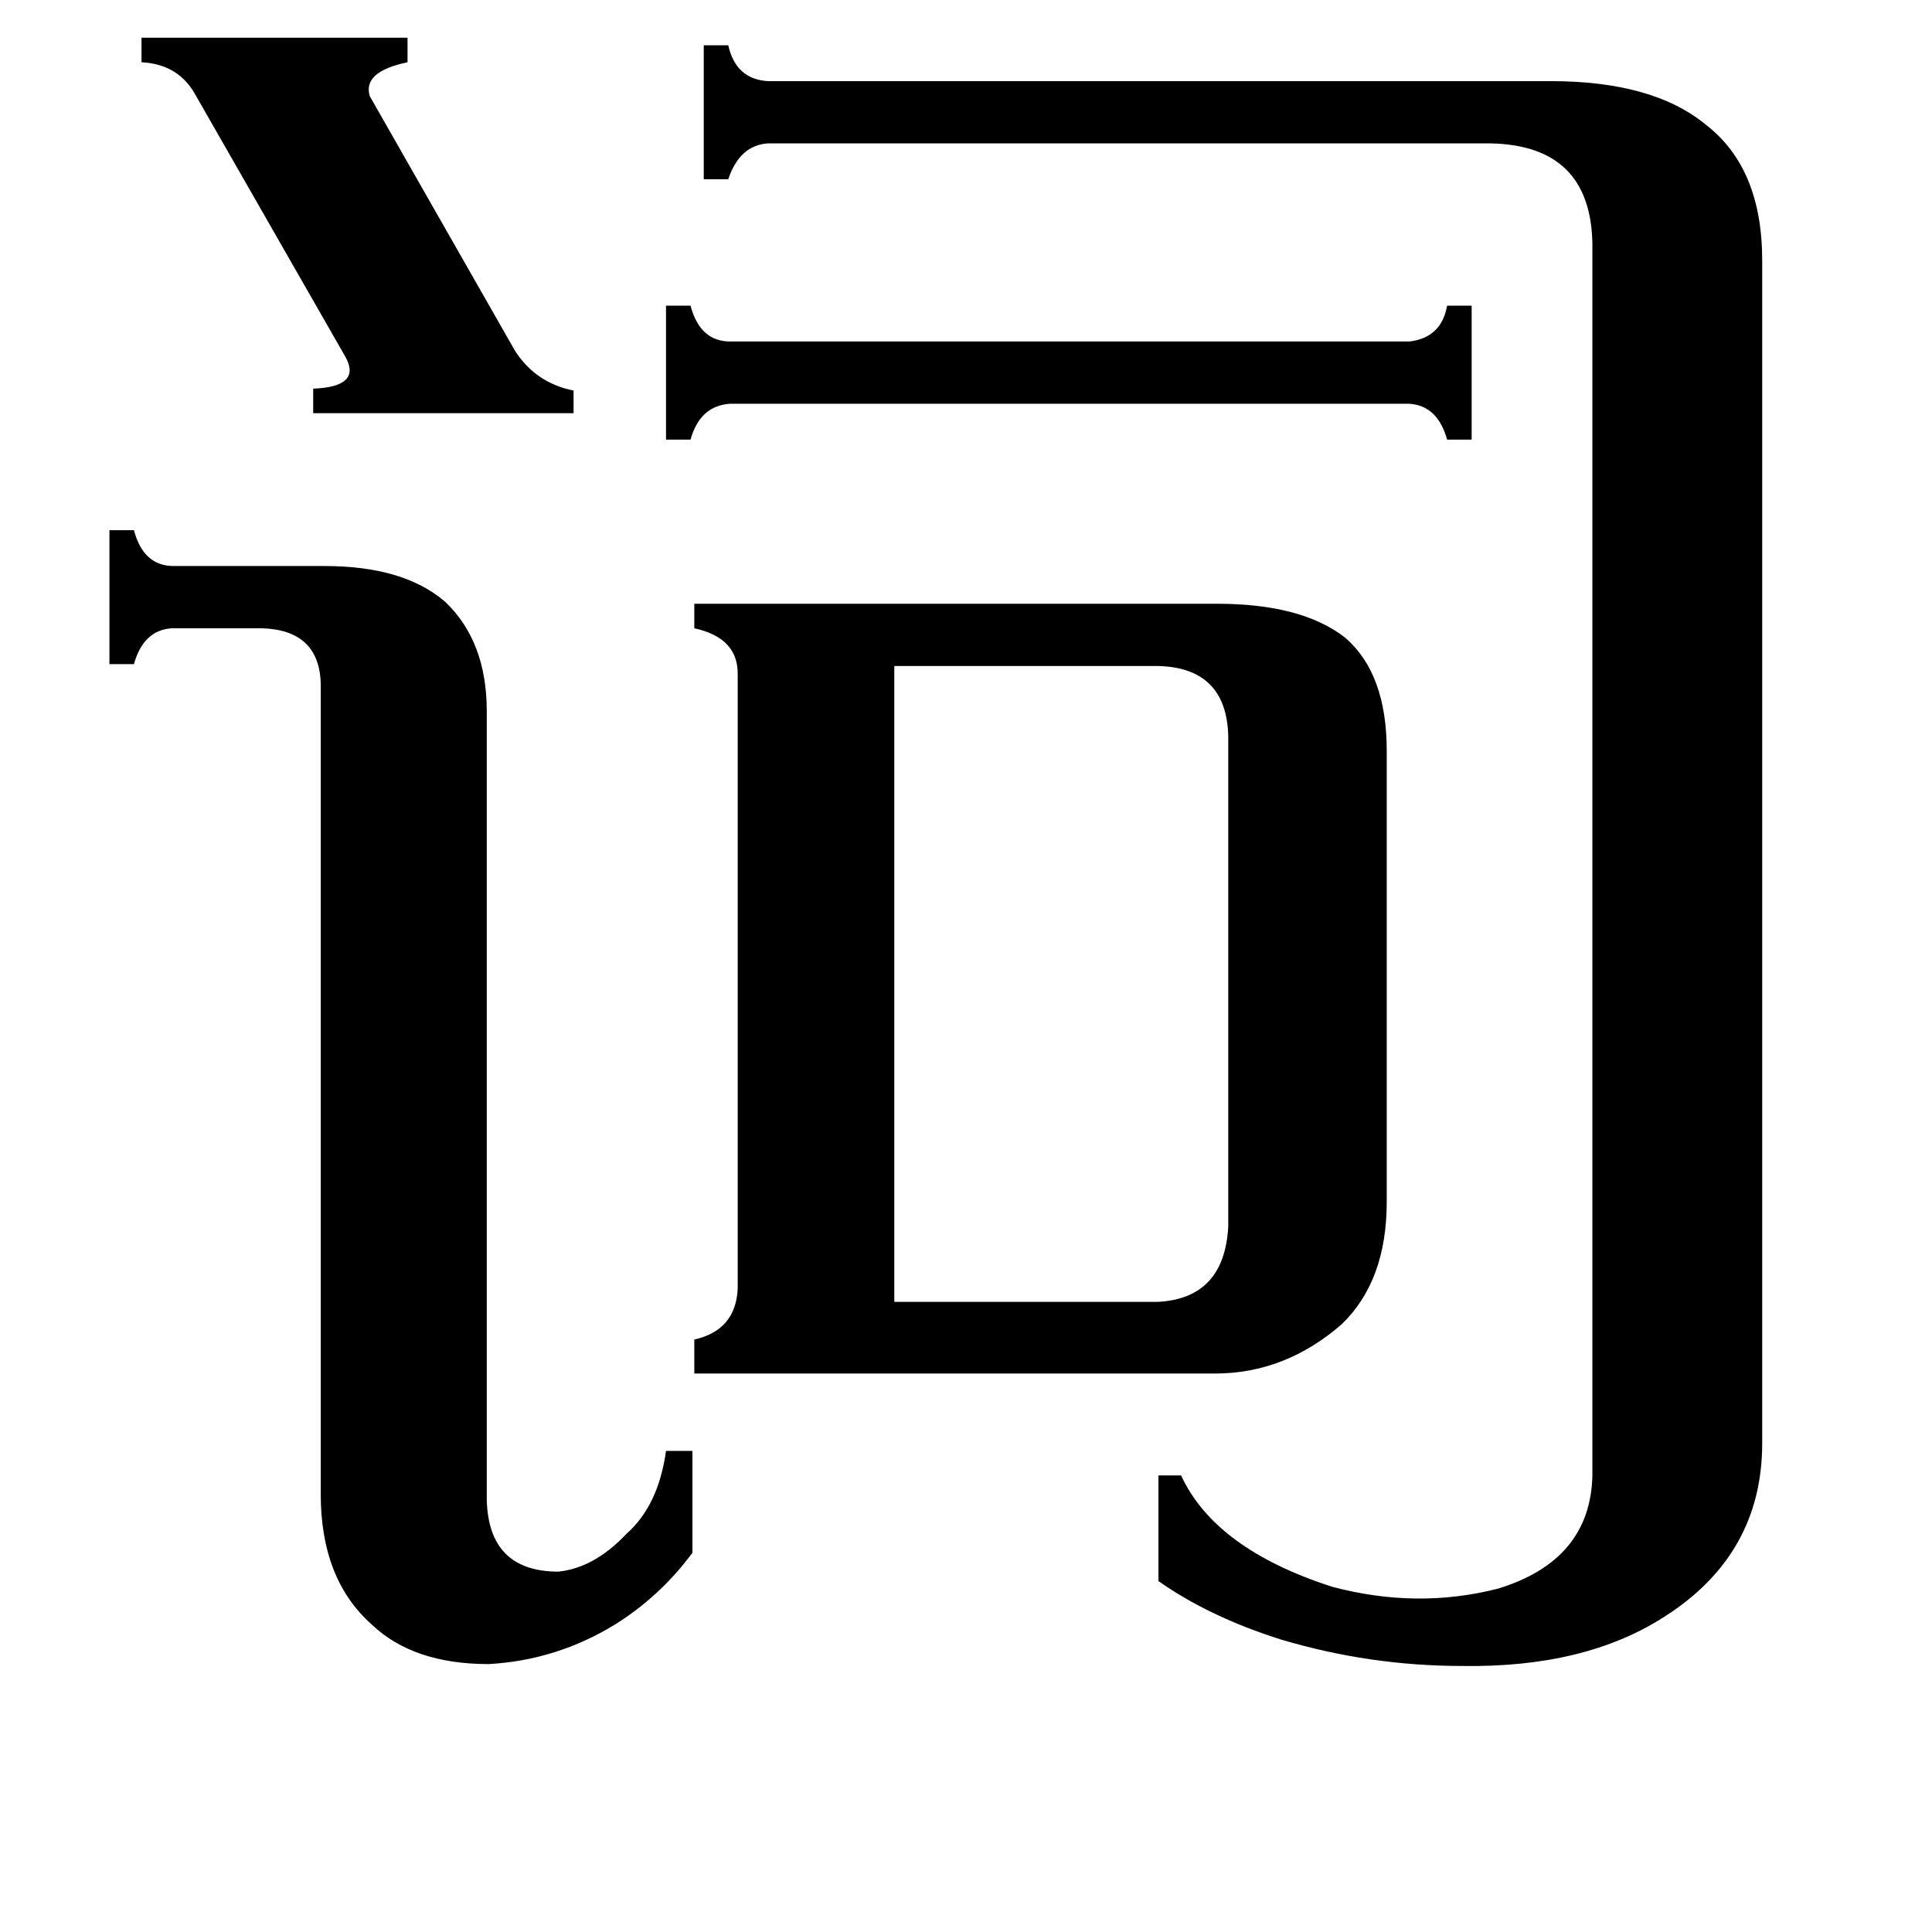 <svg xmlns="http://www.w3.org/2000/svg" viewBox="0 -800 1024 1024">
	<path fill="#000000" d="M474 -110H614Q649 -112 651 -150V-410Q650 -446 614 -447H474ZM170 -438Q169 -466 139 -467H91Q76 -466 71 -448H58V-519H71Q76 -500 92 -500H172Q214 -500 236 -481Q258 -460 258 -423V-5Q259 33 296 33Q315 31 332 13Q349 -2 353 -31H367V23Q350 46 326 61Q295 80 259 82Q219 82 197 61Q170 37 170 -8ZM391 -443Q391 -462 368 -467V-480H645Q690 -480 713 -462Q735 -443 735 -402V-163Q735 -121 711 -98Q681 -72 644 -72H368V-90Q390 -95 391 -117ZM75 -780H216V-767Q192 -762 196 -749L273 -614Q284 -597 304 -593V-581H166V-594Q192 -595 183 -611L104 -749Q95 -766 75 -767ZM844 -671Q843 -723 790 -724H407Q392 -723 386 -705H373V-776H386Q390 -758 407 -757H822Q876 -757 904 -734Q934 -711 934 -662V-35Q934 24 882 57Q840 84 775 83Q726 83 679 69Q641 57 614 38V-18H626Q644 21 706 41Q751 53 794 42Q843 27 844 -18ZM747 -619Q764 -621 767 -638H780V-567H767Q762 -585 747 -586H387Q371 -585 366 -567H353V-638H366Q371 -619 387 -619Z"/>
</svg>